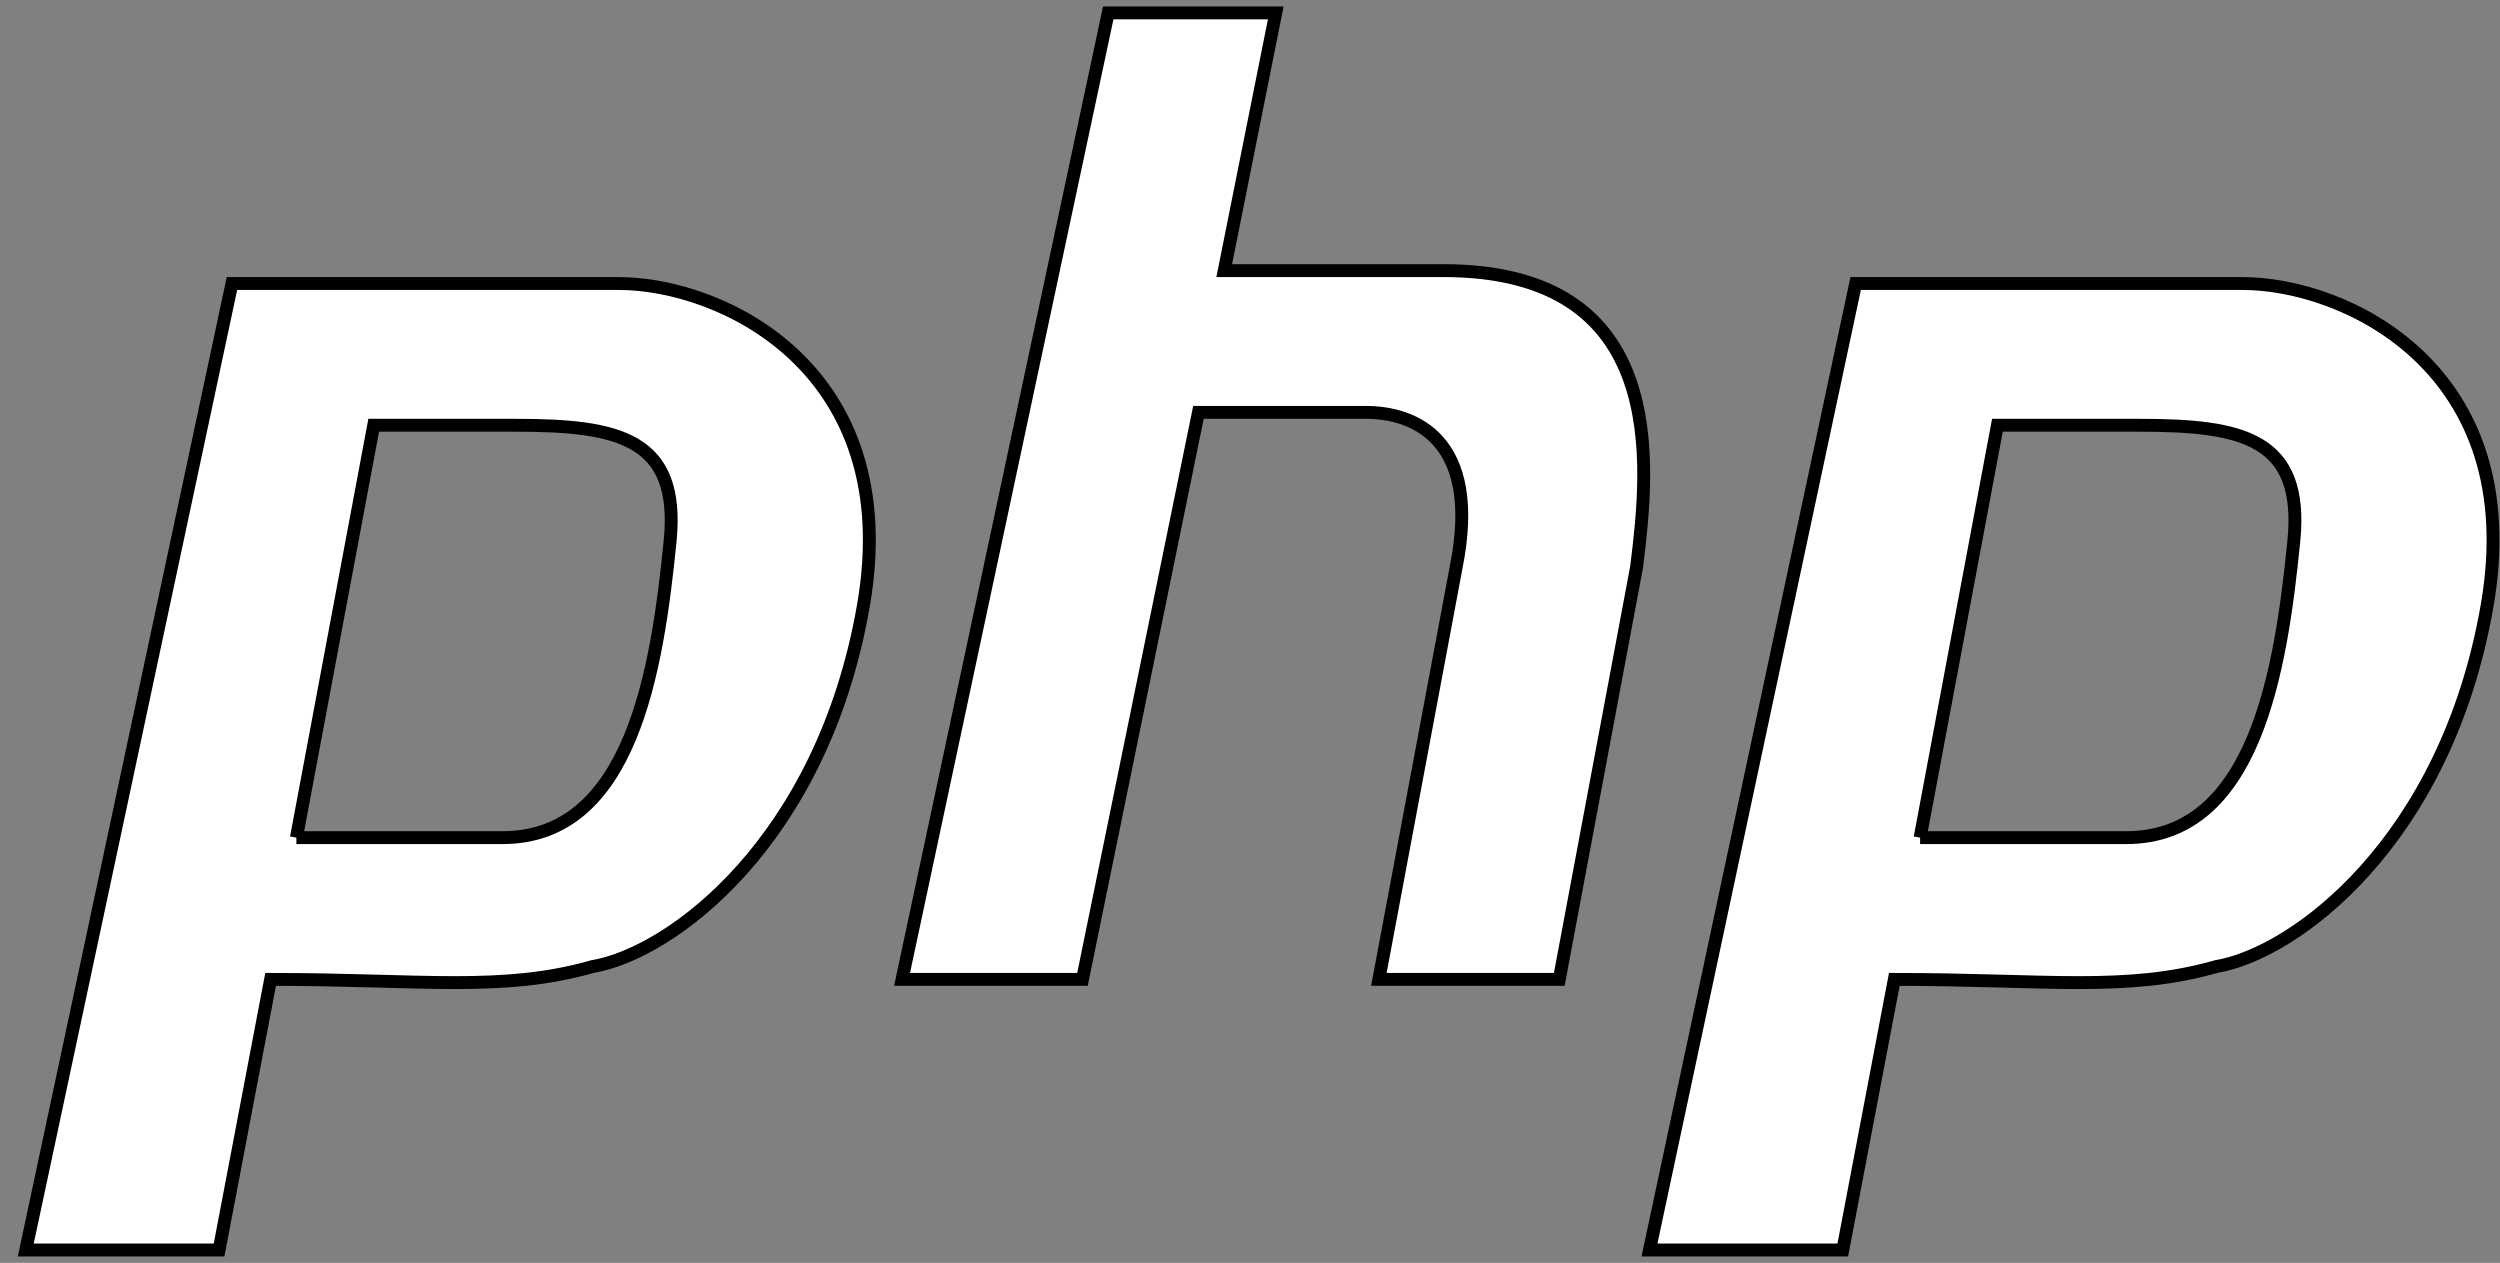 <svg width="97" height="49" viewBox="0 0 97 49" fill="none" xmlns="http://www.w3.org/2000/svg">
<rect x="0" y="0" width="97" height="49" fill="#808080" stroke="none"/>
<path fill-rule="evenodd" clip-rule="evenodd" d="M64 48.5L72 11H87C91 11 98.1 14.3 96.5 23.5C94.9 32.7 89 37 86 37.5C82.5 38.5 79.393 38 73.5 38L71.5 48.5H64ZM77.5 16.5L74.5 32.5H82.5C87.5 32.5 88.5 26 89 21C89.4 17 87 16.5 83 16.5H77.5Z" fill="white"/>
<path d="M74.5 32.5L77.5 16.5H83C87 16.5 89.4 17 89 21C88.5 26 87.5 32.5 82.5 32.5M74.5 32.5C75.5 32.5 78.5 32.5 82.5 32.5M74.5 32.5H82.5M64 48.5L72 11H87C91 11 98.1 14.3 96.5 23.5C94.9 32.7 89 37 86 37.5C82.5 38.5 79.393 38 73.5 38L71.5 48.5H64Z" stroke="black" stroke-width="0.5"/>
<path fill-rule="evenodd" clip-rule="evenodd" d="M1 48.5L9 11H24C28 11 35.1 14.3 33.5 23.5C31.9 32.7 26 37 23 37.5C19.5 38.5 16.393 38 10.5 38L8.5 48.5H1ZM14.5 16.5L11.5 32.5H19.5C24.5 32.5 25.5 26 26 21C26.4 17 24 16.5 20 16.5H14.5Z" fill="white"/>
<path d="M11.5 32.5L14.5 16.5H20C24 16.5 26.4 17 26 21C25.5 26 24.5 32.5 19.5 32.5M11.5 32.5C12.5 32.5 15.5 32.5 19.5 32.5M11.5 32.5H19.5M1 48.5L9 11H24C28 11 35.1 14.3 33.5 23.5C31.9 32.7 26 37 23 37.5C19.5 38.5 16.393 38 10.5 38L8.5 48.5H1Z" stroke="black" stroke-width="0.5"/>
<path d="M35 38L43 0.5H49.5L47.5 10.5H56C64.8 10.5 64 18 63.5 22L60.5 38H53.5L56.5 22C57.5 17 54.833 16 53 16H46.5L42 38H35Z" fill="white" stroke="black" stroke-width="0.5"/>
</svg>

